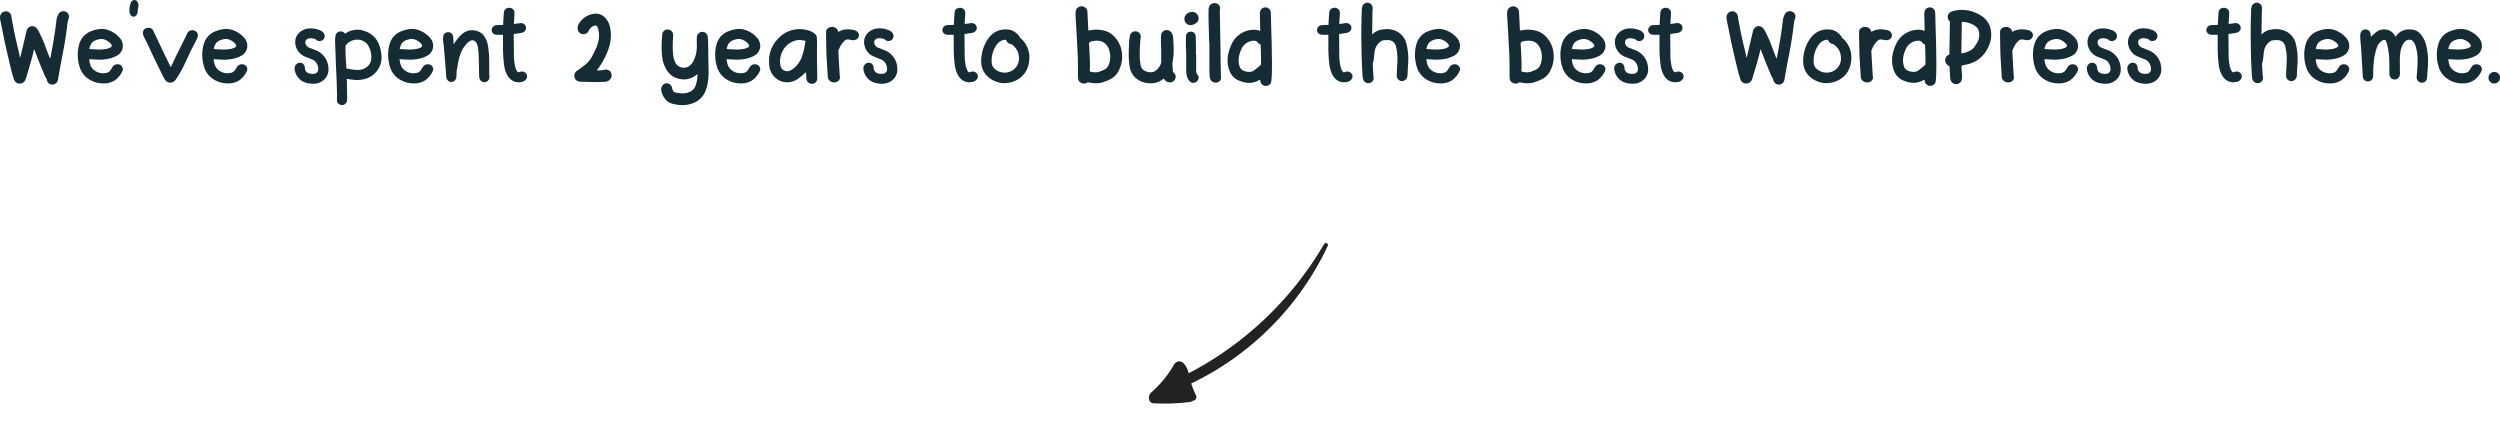 <svg xmlns="http://www.w3.org/2000/svg" width="477.876" height="80.624" viewBox="0 0 477.876 80.624"><g transform="translate(-478.75 -2589.203)"><path d="M10,.21A1.1,1.1,0,0,0,10.647,0a1.035,1.035,0,0,0,.4-.567,3.572,3.572,0,0,0,.084-.441l.546-3.066q.819-4.011,1.155-6.846,0-.084.063-.6a3.489,3.489,0,0,1,.252-.955,1.149,1.149,0,0,0,.042-.252,1,1,0,0,0-.777-1.05.9.9,0,0,0-.315-.042,1,1,0,0,0-.819.4,1.942,1.942,0,0,0-.294.567,3.728,3.728,0,0,0-.22.945q-.052.5-.073.609-.252,2.121-.819,5.145L9.618-4.83H9.555l-.063-.105-.231-.588-.4-1.029a23.172,23.172,0,0,0-1.491-3.465,3.273,3.273,0,0,0-.378-.567,1.055,1.055,0,0,0-.819-.378,1.064,1.064,0,0,0-.63.21,1.147,1.147,0,0,0-.42.567,1.4,1.4,0,0,0-.105.378L3.948-5.271l-.084.315-.084-.21q-.126-.651-.357-1.6-.672-2.709-1.134-5.376a3.572,3.572,0,0,1-.084-.441L2.142-13a1.045,1.045,0,0,0-.367-.567.987.987,0,0,0-.64-.231,1.1,1.1,0,0,0-.578.157,1.1,1.1,0,0,0-.41.431A1.231,1.231,0,0,0,0-12.663a3.022,3.022,0,0,0,.084.693q.084.357.1.483Q.5-9.912.987-7.56q.4,1.806,1.05,4.515Q2.289-2.016,2.6-.966a1.62,1.62,0,0,0,.231.5A1.119,1.119,0,0,0,3.78.021a1.149,1.149,0,0,0,.536-.137A1.147,1.147,0,0,0,4.746-.5a2.541,2.541,0,0,0,.21-.462l.189-.63.294-.987q.735-2.436,1.029-3.78l.063-.189.105.252q.8,2.142,1.974,4.914l.21.357a1.012,1.012,0,0,1,.147.357,1.029,1.029,0,0,0,.357.63A1,1,0,0,0,10,.21Zm9.765-.231A3.771,3.771,0,0,0,22-.641a4.473,4.473,0,0,0,1.418-1.754l.042-.126a.883.883,0,0,0,.021-.21.881.881,0,0,0-.294-.672,1.067,1.067,0,0,0-.756-.273,1.082,1.082,0,0,0-.9.483l-.42.651a1.211,1.211,0,0,1-.84.525,3.008,3.008,0,0,1-.588.063A2.755,2.755,0,0,1,17.934-2.6a2.159,2.159,0,0,1-.63-.872,4.422,4.422,0,0,1-.252-1.165q.294,0,.882.042.714.042,1.05.042a7.952,7.952,0,0,0,1.239-.084A6.048,6.048,0,0,0,22.3-5.292a2.131,2.131,0,0,0,1.176-1.953,2.327,2.327,0,0,0-.714-1.617,5.129,5.129,0,0,0-1.932-1.3,4.161,4.161,0,0,0-1.407-.273,4.456,4.456,0,0,0-.5.042,6.3,6.3,0,0,0-1.407.357,3.71,3.71,0,0,0-2.352,2.457A7.107,7.107,0,0,0,14.868-5.5a7.785,7.785,0,0,0,.4,2.478,4.158,4.158,0,0,0,1.7,2.184A4.952,4.952,0,0,0,19.761-.021Zm-.819-6.468q-1.05-.042-1.6-.084l-.273-.021a3.276,3.276,0,0,1,.336-.966.489.489,0,0,1,.084-.126.329.329,0,0,0,.063-.084,2.021,2.021,0,0,1,.819-.525,2.921,2.921,0,0,1,1.05-.21,1.4,1.4,0,0,1,.441.063,2.9,2.9,0,0,1,1.344.882.527.527,0,0,1,.126.21.465.465,0,0,1,.021.147.354.354,0,0,1-.21.294,3.1,3.1,0,0,1-1.26.357A7.3,7.3,0,0,1,18.942-6.489Zm6.573-6.279a.687.687,0,0,0,.546-.284,1.236,1.236,0,0,0,.252-.745q.042-.42.126-.861a1.251,1.251,0,0,0,.021-.273,1.2,1.2,0,0,0-.221-.724.663.663,0,0,0-.556-.3.673.673,0,0,0-.441.179.947.947,0,0,0-.294.493,5.66,5.66,0,0,0-.21.966v.4a1.46,1.46,0,0,0,.22.819A.65.65,0,0,0,25.515-12.768ZM33.432-.546A2.5,2.5,0,0,0,33.7-.9,22.235,22.235,0,0,0,35.6-4.389l.882-1.89.441-.84.63-1.218a2.121,2.121,0,0,0,.273-.882.886.886,0,0,0-.315-.682,1.119,1.119,0,0,0-.777-.284,1,1,0,0,0-.567.168,1.027,1.027,0,0,0-.378.462q-.378.8-.588,1.2Q34.713-7.35,33.7-5.334l-.945,2a.406.406,0,0,0-.052.074.488.488,0,0,1-.074.095l-.084-.147q-1.134-2.31-1.68-3.465L29.3-10.08a.948.948,0,0,0-.924-.567,1.177,1.177,0,0,0-.63.168.872.872,0,0,0-.378.483,1.189,1.189,0,0,0-.063.378,1.13,1.13,0,0,0,.063.357l.315.693q.609,1.176.735,1.47.546,1.218,1.228,2.615t.892,1.837l.735,1.47a2.367,2.367,0,0,0,.315.525,1.175,1.175,0,0,0,.966.483A1.209,1.209,0,0,0,33.432-.546Zm10.122.525a3.771,3.771,0,0,0,2.236-.62,4.473,4.473,0,0,0,1.417-1.754l.042-.126a.883.883,0,0,0,.021-.21.881.881,0,0,0-.294-.672,1.067,1.067,0,0,0-.756-.273,1.082,1.082,0,0,0-.9.483l-.42.651a1.211,1.211,0,0,1-.84.525,3.008,3.008,0,0,1-.588.063A2.755,2.755,0,0,1,41.727-2.6a2.159,2.159,0,0,1-.63-.872,4.422,4.422,0,0,1-.252-1.165q.294,0,.882.042.714.042,1.05.042a7.952,7.952,0,0,0,1.239-.084A6.048,6.048,0,0,0,46.1-5.292a2.131,2.131,0,0,0,1.176-1.953,2.327,2.327,0,0,0-.714-1.617,5.129,5.129,0,0,0-1.932-1.3,4.16,4.16,0,0,0-1.407-.273,4.456,4.456,0,0,0-.5.042,6.3,6.3,0,0,0-1.407.357,3.71,3.71,0,0,0-2.352,2.457A7.107,7.107,0,0,0,38.661-5.5a7.785,7.785,0,0,0,.4,2.478,4.158,4.158,0,0,0,1.7,2.184A4.952,4.952,0,0,0,43.554-.021Zm-.819-6.468q-1.05-.042-1.6-.084l-.273-.021A3.276,3.276,0,0,1,41.2-7.56a.489.489,0,0,1,.084-.126.329.329,0,0,0,.063-.084,2.021,2.021,0,0,1,.819-.525,2.921,2.921,0,0,1,1.05-.21,1.4,1.4,0,0,1,.441.063A2.9,2.9,0,0,1,45-7.56a.527.527,0,0,1,.126.21.465.465,0,0,1,.021.147.354.354,0,0,1-.21.294,3.1,3.1,0,0,1-1.26.357A7.3,7.3,0,0,1,42.735-6.489ZM59.829.042a2.923,2.923,0,0,0,1.764-.5,2.613,2.613,0,0,0,1.2-2.205,2.5,2.5,0,0,0-.021-.378,3.8,3.8,0,0,0-2.373-3.3q-1.113-.441-1.281-.5a1.136,1.136,0,0,1-.714-.777,1.18,1.18,0,0,1-.042-.273.65.65,0,0,1,.284-.546,1.222,1.222,0,0,1,.745-.21,2.672,2.672,0,0,1,.714.105.529.529,0,0,1,.315.168.988.988,0,0,0,.651.273.791.791,0,0,0,.315-.063.852.852,0,0,0,.651-.735.637.637,0,0,0,.021-.189,1.026,1.026,0,0,0-.189-.546,1.473,1.473,0,0,0-.777-.567,4.769,4.769,0,0,0-1.7-.336,3.986,3.986,0,0,0-.693.063,2.935,2.935,0,0,0-1.638.913,2.392,2.392,0,0,0-.63,1.648,2.686,2.686,0,0,0,.084.693,3.036,3.036,0,0,0,1.827,2.1l1.323.525a1.616,1.616,0,0,1,.872.756,2.19,2.19,0,0,1,.3,1.071.951.951,0,0,1-.2.609.778.778,0,0,1-.535.294,2.311,2.311,0,0,1-.357.021,2.6,2.6,0,0,1-.672-.084A1.108,1.108,0,0,1,58.5-2.32a.987.987,0,0,1-.22-.62,1.063,1.063,0,0,0-.263-.735.872.872,0,0,0-.682-.294.937.937,0,0,0-.472.126,1.125,1.125,0,0,0-.368.336,1.115,1.115,0,0,0-.189.651,3.022,3.022,0,0,0,.861,1.911A2.538,2.538,0,0,0,58.3-.21,4.346,4.346,0,0,0,59.829.042Zm5.544,4.074a.953.953,0,0,0,.588-.189.9.9,0,0,0,.336-.5,3.487,3.487,0,0,0,.063-.777L66.3-.567V-.882l1.2.168a5,5,0,0,0,.756.042A5.581,5.581,0,0,0,69.888-.9a4.217,4.217,0,0,0,2.205-1.554,4.2,4.2,0,0,0,.84-2.562,7.179,7.179,0,0,0-.441-2.31,4.228,4.228,0,0,0-2.478-2.583,4.354,4.354,0,0,0-1.722-.378,3.941,3.941,0,0,0-2.268.735q0,.021-.01.021H65.94l-.063-.084a.915.915,0,0,0-.714-.336,1.05,1.05,0,0,0-.725.252,1.016,1.016,0,0,0-.326.693,6.831,6.831,0,0,0-.063.924l.126,3.57.063,1.533q.021.525.063,1.292T64.365.084L64.386.8q.042,1.05.042,1.554l-.021.882a.818.818,0,0,0,.284.62A.969.969,0,0,0,65.373,4.116Zm3.045-6.7a7.828,7.828,0,0,1-1.575-.189l-.42-.063a.308.308,0,0,1-.116-.021q-.052-.021-.095-.042l-.084-1.323q-.042-.63-.084-1.89V-7.182a2.213,2.213,0,0,1,.924-.861,2.733,2.733,0,0,1,1.3-.336,2.311,2.311,0,0,1,.357.021,2.344,2.344,0,0,1,1.848,1.281,4.14,4.14,0,0,1,.5,1.974,4.427,4.427,0,0,1-.021.5,1.99,1.99,0,0,1-.546,1.176A2.681,2.681,0,0,1,68.418-2.583ZM79.086-.021a3.771,3.771,0,0,0,2.237-.62A4.473,4.473,0,0,0,82.74-2.394l.042-.126a.884.884,0,0,0,.021-.21.881.881,0,0,0-.294-.672,1.067,1.067,0,0,0-.756-.273,1.082,1.082,0,0,0-.9.483l-.42.651a1.211,1.211,0,0,1-.84.525A3.008,3.008,0,0,1,79-1.953,2.755,2.755,0,0,1,77.259-2.6a2.159,2.159,0,0,1-.63-.872,4.422,4.422,0,0,1-.252-1.165q.294,0,.882.042.714.042,1.05.042a7.952,7.952,0,0,0,1.239-.084,6.048,6.048,0,0,0,2.079-.651A2.131,2.131,0,0,0,82.8-7.245a2.327,2.327,0,0,0-.714-1.617,5.129,5.129,0,0,0-1.932-1.3,4.161,4.161,0,0,0-1.407-.273,4.456,4.456,0,0,0-.5.042,6.3,6.3,0,0,0-1.407.357,3.71,3.71,0,0,0-2.352,2.457A7.107,7.107,0,0,0,74.193-5.5a7.785,7.785,0,0,0,.4,2.478,4.158,4.158,0,0,0,1.7,2.184A4.952,4.952,0,0,0,79.086-.021Zm-.819-6.468q-1.05-.042-1.6-.084L76.4-6.594a3.276,3.276,0,0,1,.336-.966.489.489,0,0,1,.084-.126.329.329,0,0,0,.063-.084A2.021,2.021,0,0,1,77.7-8.3a2.921,2.921,0,0,1,1.05-.21,1.4,1.4,0,0,1,.441.063,2.9,2.9,0,0,1,1.344.882.527.527,0,0,1,.126.21.465.465,0,0,1,.021.147.354.354,0,0,1-.21.294,3.1,3.1,0,0,1-1.26.357A7.3,7.3,0,0,1,78.267-6.489ZM92.589-.252a.9.9,0,0,0,.693-.294,1.011,1.011,0,0,0,.273-.714,4.177,4.177,0,0,0-.021-.483L93.513-2.2V-4.368a21.14,21.14,0,0,0-.21-2.709,4.53,4.53,0,0,0-.651-1.806A2.482,2.482,0,0,0,91.287-10a3.262,3.262,0,0,0-1.071-.189,2.826,2.826,0,0,0-1.659.567,4.9,4.9,0,0,0-.84.777,12.711,12.711,0,0,0-.8,1.05q-.063.105-.168.252l-.042-.168-.063-.861a3.393,3.393,0,0,0-.021-.441,1.07,1.07,0,0,0-.336-.578.865.865,0,0,0-.588-.22,1,1,0,0,0-.651.22.858.858,0,0,0-.315.6,3.3,3.3,0,0,0-.021.84l.063.651A8.983,8.983,0,0,1,84.9-6.279q.21,2.352.294,3.528l.1,1.491a1.127,1.127,0,0,0,.315.683.873.873,0,0,0,.651.283.93.93,0,0,0,.682-.283,1.032,1.032,0,0,0,.3-.7,3.175,3.175,0,0,0,.021-.42q0-.147.01-.368t.053-.515q.252-1.47.42-2.184A6.085,6.085,0,0,1,89.166-7.56a2.754,2.754,0,0,1,.651-.546.932.932,0,0,1,.462-.147.845.845,0,0,1,.43.116.906.906,0,0,1,.326.325,1.874,1.874,0,0,1,.252.609A11.3,11.3,0,0,1,91.476-5.8q.063,1.2.063,2.373.021.273.021.8,0,.42.042,1.3a1.253,1.253,0,0,0,.063.4.956.956,0,0,0,.357.494A.958.958,0,0,0,92.589-.252ZM99.54-.273A1.283,1.283,0,0,0,100.548-.8a.785.785,0,0,0,.21-.546.741.741,0,0,0-.063-.294.886.886,0,0,0-.368-.483,1.05,1.05,0,0,0-.577-.168,1.781,1.781,0,0,0-.441.084.5.5,0,0,1-.21.063q-.084,0-.21-.147a.654.654,0,0,1-.168-.231,6.588,6.588,0,0,1-.231-.63,9.693,9.693,0,0,1-.252-1.974L98.2-9.282l.021-.189.273-.021,1.071-.168a1.186,1.186,0,0,0,.651-.273.875.875,0,0,0,.336-.672.88.88,0,0,0-.21-.6,1.044,1.044,0,0,0-.567-.325.637.637,0,0,0-.189-.021,1.807,1.807,0,0,0-.336.042l-.473.063q-.3.042-.535.063v-.21l.084-1.365.021-.546a.9.9,0,0,0-.294-.693.985.985,0,0,0-.693-.273.9.9,0,0,0-.315.042.887.887,0,0,0-.714.8q-.063.42-.1,1.344,0,.084-.063,1.092h-.5a2.766,2.766,0,0,1-.378.021,2.766,2.766,0,0,0-.378.021.953.953,0,0,0-.662.294.907.907,0,0,0-.262.651.823.823,0,0,0,.242.588.978.978,0,0,0,.619.294,3.109,3.109,0,0,0,.441.021h.861v2.016a27.688,27.688,0,0,0,.189,3.633,5.952,5.952,0,0,0,.483,1.785,3.13,3.13,0,0,0,.693.987,2.312,2.312,0,0,0,1.6.651A3.423,3.423,0,0,0,99.54-.273Zm14.343,0q.567,0,1.7-.042a1.424,1.424,0,0,0,.945-.378,1.185,1.185,0,0,0,.4-.84,1.844,1.844,0,0,0-.042-.273,1.061,1.061,0,0,0-.8-.819,1.844,1.844,0,0,0-.273-.042,1.189,1.189,0,0,0-.378.063,3.529,3.529,0,0,1-.766.094q-.431.01-.6.01l.294-.4q.084-.126.273-.378a3.989,3.989,0,0,0,.294-.441,15.324,15.324,0,0,0,1.407-2.961,8.3,8.3,0,0,0,.441-2.541,6.837,6.837,0,0,0-.126-1.3,3.841,3.841,0,0,0-.756-1.785,2.454,2.454,0,0,0-2-1.05,2.7,2.7,0,0,0-.567.063,3.907,3.907,0,0,0-2.709,1.932,1.559,1.559,0,0,0-.189.609,1,1,0,0,0-.021.231,1.038,1.038,0,0,0,.326.777,1.117,1.117,0,0,0,.808.315,1.039,1.039,0,0,0,.6-.179,1.169,1.169,0,0,0,.41-.514,1.746,1.746,0,0,1,1.05-.924.691.691,0,0,1,.21-.042.39.39,0,0,1,.357.252,2.143,2.143,0,0,1,.189.462,4.667,4.667,0,0,1,.147,1.176,5.361,5.361,0,0,1-.168,1.3,6.084,6.084,0,0,1-.336,1.008q-.21.483-.43.913t-.284.578A5.413,5.413,0,0,1,111.8-3.528q-.063.042-.777.588l-.5.357a4.1,4.1,0,0,0-.357.252,1.055,1.055,0,0,0-.378.819,1.112,1.112,0,0,0,.252.766,1.178,1.178,0,0,0,.672.368,1.274,1.274,0,0,0,.378.042l.966.021Q113.274-.273,113.883-.273ZM129.57,4.074a5.384,5.384,0,0,0,.84.063,5.866,5.866,0,0,0,1.6-.231,4.1,4.1,0,0,0,2.877-2.562,7.89,7.89,0,0,0,.5-2.247q.063-.735.063-1.449,0-.651-.042-1.953l-.042-3.381q0-.168-.021-.567t-.063-.693a1.08,1.08,0,0,0-.346-.672.965.965,0,0,0-.661-.252,1.033,1.033,0,0,0-.745.294,1.077,1.077,0,0,0-.326.756q-.021.21-.021.693l.021.819a7.129,7.129,0,0,1-.1,1.323,6.5,6.5,0,0,1-.462,1.512,3.1,3.1,0,0,1-.84,1.092,1.628,1.628,0,0,1-1.092.357,1.878,1.878,0,0,1-.934-.241,1.712,1.712,0,0,1-.682-.725,4.771,4.771,0,0,1-.441-1.659q-.063-.672-.063-1.344,0-.777.063-1.554,0-.126.01-.378a2.937,2.937,0,0,0-.01-.441.943.943,0,0,0-.336-.693,1.087,1.087,0,0,0-.735-.273.946.946,0,0,0-.588.21,1.077,1.077,0,0,0-.378.546,1.807,1.807,0,0,0-.042.336q-.1,1.26-.105,2.247a18.122,18.122,0,0,0,.105,1.869,5.8,5.8,0,0,0,.609,2.079,3.756,3.756,0,0,0,1.7,1.827,4.352,4.352,0,0,0,1.848.441,3.842,3.842,0,0,0,2.352-.84l.231-.168a5.94,5.94,0,0,1-.4,2.31,2.035,2.035,0,0,1-1.2,1.134,3.311,3.311,0,0,1-1.26.231,5.8,5.8,0,0,1-1.323-.168.574.574,0,0,1-.389-.231,1.94,1.94,0,0,1-.242-.483.637.637,0,0,1-.021-.189,1.223,1.223,0,0,0-.389-.62.961.961,0,0,0-.64-.241,1,1,0,0,0-.567.168,1.014,1.014,0,0,0-.378.483,1.16,1.16,0,0,0-.126.525,1.253,1.253,0,0,0,.063.4,3.249,3.249,0,0,0,.567,1.239,2.513,2.513,0,0,0,1.449,1.071A10.36,10.36,0,0,0,129.57,4.074ZM141.6-.021a3.771,3.771,0,0,0,2.236-.62,4.473,4.473,0,0,0,1.417-1.754l.042-.126a.884.884,0,0,0,.021-.21.881.881,0,0,0-.294-.672,1.067,1.067,0,0,0-.756-.273,1.082,1.082,0,0,0-.9.483l-.42.651a1.211,1.211,0,0,1-.84.525,3.008,3.008,0,0,1-.588.063,2.755,2.755,0,0,1-1.743-.651,2.159,2.159,0,0,1-.63-.872,4.423,4.423,0,0,1-.252-1.165q.294,0,.882.042.714.042,1.05.042a7.952,7.952,0,0,0,1.239-.084,6.048,6.048,0,0,0,2.079-.651,2.131,2.131,0,0,0,1.176-1.953,2.327,2.327,0,0,0-.714-1.617,5.129,5.129,0,0,0-1.932-1.3,4.16,4.16,0,0,0-1.407-.273,4.456,4.456,0,0,0-.5.042,6.3,6.3,0,0,0-1.407.357A3.71,3.71,0,0,0,137-7.581,7.107,7.107,0,0,0,136.71-5.5a7.784,7.784,0,0,0,.4,2.478,4.158,4.158,0,0,0,1.7,2.184A4.952,4.952,0,0,0,141.6-.021Zm-.819-6.468q-1.05-.042-1.6-.084l-.273-.021a3.276,3.276,0,0,1,.336-.966.489.489,0,0,1,.084-.126.329.329,0,0,0,.063-.084,2.021,2.021,0,0,1,.819-.525,2.921,2.921,0,0,1,1.05-.21,1.4,1.4,0,0,1,.441.063,2.9,2.9,0,0,1,1.344.882.527.527,0,0,1,.126.21.466.466,0,0,1,.021.147.354.354,0,0,1-.21.294,3.1,3.1,0,0,1-1.26.357A7.3,7.3,0,0,1,140.784-6.489ZM155.211.063a.947.947,0,0,0,.63-.231,1.071,1.071,0,0,0,.357-.588,3.4,3.4,0,0,0,.021-.441L156.2-2.688q-.042-1.974-.042-3l.021-2.289a2.67,2.67,0,0,0-.021-.3.947.947,0,0,1,0-.283,1.134,1.134,0,0,0-.42-.945,3.1,3.1,0,0,0-.924-.546,5.575,5.575,0,0,0-1.449-.315,5.043,5.043,0,0,0-.525-.021,5.459,5.459,0,0,0-3.906,1.617A6.076,6.076,0,0,0,147-4.242a7.15,7.15,0,0,0,.063.924,3.448,3.448,0,0,0,1.155,2.226,3.323,3.323,0,0,0,2.247.861,3.45,3.45,0,0,0,1.806-.5,7.687,7.687,0,0,0,1.281-.987,2.7,2.7,0,0,1,.262-.231,2.7,2.7,0,0,0,.262-.231l.042.966q0,.084.01.21a1.879,1.879,0,0,0,.053.294,1,1,0,0,0,.367.557A1.047,1.047,0,0,0,155.211.063Zm-4.746-2.415a1.32,1.32,0,0,1-.777-.252,1.136,1.136,0,0,1-.462-.672,3.735,3.735,0,0,1-.126-.945,4.512,4.512,0,0,1,.042-.525,4.313,4.313,0,0,1,.8-2.016,3.811,3.811,0,0,1,2.6-1.533,1.585,1.585,0,0,1,.294-.021,4.71,4.71,0,0,1,1.134.189L153.8-7.119a12.071,12.071,0,0,1-.546,2.079,4.91,4.91,0,0,1-1.617,2.2,3.723,3.723,0,0,1-.577.357A1.367,1.367,0,0,1,150.465-2.352ZM159.432-.21a1.15,1.15,0,0,0,.882-.336.848.848,0,0,0,.231-.777,3.422,3.422,0,0,1-.042-.441q-.168-2.73-.231-4.074l-.021-.315a.839.839,0,0,1,.168-.5.086.086,0,0,1,.021-.063,4.1,4.1,0,0,1,1.029-1.47.823.823,0,0,1,.609-.231,3.913,3.913,0,0,1,.63.1,2.527,2.527,0,0,0,.378.042,1.173,1.173,0,0,0,.756-.252.917.917,0,0,0,.357-.693,1.149,1.149,0,0,0-.042-.252,1.231,1.231,0,0,0-1.008-.756,4.754,4.754,0,0,0-1.071-.126,3.562,3.562,0,0,0-1.722.42l-.126.063-.084-.273a1.071,1.071,0,0,0-.42-.483,1.179,1.179,0,0,0-.651-.189,1.361,1.361,0,0,0-.714.189.919.919,0,0,0-.42.5,2.527,2.527,0,0,0-.042.378l.042,3,.042,1.428.189,3.108.063,1.029a1.083,1.083,0,0,0,.252.546A1.179,1.179,0,0,0,159.432-.21Zm9.135.252a2.923,2.923,0,0,0,1.764-.5,2.613,2.613,0,0,0,1.2-2.205,2.5,2.5,0,0,0-.021-.378,3.8,3.8,0,0,0-2.373-3.3q-1.113-.441-1.281-.5a1.136,1.136,0,0,1-.714-.777A1.18,1.18,0,0,1,167.1-7.9a.65.65,0,0,1,.284-.546,1.222,1.222,0,0,1,.745-.21,2.671,2.671,0,0,1,.714.105.529.529,0,0,1,.315.168.988.988,0,0,0,.651.273.791.791,0,0,0,.315-.063.852.852,0,0,0,.651-.735.637.637,0,0,0,.021-.189,1.026,1.026,0,0,0-.189-.546,1.473,1.473,0,0,0-.777-.567,4.769,4.769,0,0,0-1.7-.336,3.986,3.986,0,0,0-.693.063,2.935,2.935,0,0,0-1.638.913,2.392,2.392,0,0,0-.63,1.648,2.686,2.686,0,0,0,.084.693,3.036,3.036,0,0,0,1.827,2.1L168.4-4.6a1.616,1.616,0,0,1,.872.756,2.19,2.19,0,0,1,.3,1.071.951.951,0,0,1-.2.609.778.778,0,0,1-.536.294,2.311,2.311,0,0,1-.357.021,2.6,2.6,0,0,1-.672-.084,1.108,1.108,0,0,1-.577-.388.987.987,0,0,1-.221-.62,1.063,1.063,0,0,0-.262-.735.872.872,0,0,0-.682-.294.937.937,0,0,0-.473.126,1.125,1.125,0,0,0-.368.336,1.115,1.115,0,0,0-.189.651A3.022,3.022,0,0,0,165.9-.945a2.538,2.538,0,0,0,1.134.735A4.346,4.346,0,0,0,168.567.042ZM185.7-.273A1.283,1.283,0,0,0,186.711-.8a.785.785,0,0,0,.21-.546.741.741,0,0,0-.063-.294.886.886,0,0,0-.368-.483,1.05,1.05,0,0,0-.577-.168,1.781,1.781,0,0,0-.441.084.5.5,0,0,1-.21.063q-.084,0-.21-.147a.654.654,0,0,1-.168-.231,6.586,6.586,0,0,1-.231-.63,9.693,9.693,0,0,1-.252-1.974l-.042-4.158.021-.189.273-.021,1.071-.168a1.186,1.186,0,0,0,.651-.273.875.875,0,0,0,.336-.672.88.88,0,0,0-.21-.6,1.044,1.044,0,0,0-.567-.325.637.637,0,0,0-.189-.021,1.807,1.807,0,0,0-.336.042l-.473.063q-.3.042-.535.063v-.21l.084-1.365.021-.546a.9.9,0,0,0-.294-.693.985.985,0,0,0-.693-.273.9.9,0,0,0-.315.042.887.887,0,0,0-.714.8q-.063.42-.105,1.344,0,.084-.063,1.092h-.5a2.766,2.766,0,0,1-.378.021,2.766,2.766,0,0,0-.378.021.953.953,0,0,0-.661.294.907.907,0,0,0-.262.651.823.823,0,0,0,.242.588.978.978,0,0,0,.619.294,3.109,3.109,0,0,0,.441.021h.861v2.016a27.686,27.686,0,0,0,.189,3.633,5.951,5.951,0,0,0,.483,1.785,3.13,3.13,0,0,0,.693.987,2.312,2.312,0,0,0,1.6.651A3.423,3.423,0,0,0,185.7-.273Zm6.279.21a5.327,5.327,0,0,0,2.436-.63A4.435,4.435,0,0,0,196.707-4.2a5.387,5.387,0,0,0,.063-.8,4.826,4.826,0,0,0-1.68-3.654.355.355,0,0,1-.147-.147,1.035,1.035,0,0,0-.252-.41q-.189-.2-.252-.262a2.908,2.908,0,0,0-2.142-.861,3.908,3.908,0,0,0-3.171,1.449,7.08,7.08,0,0,0-1.386,2.961,8.307,8.307,0,0,0-.189,1.575,3.641,3.641,0,0,0,.042.651A3.755,3.755,0,0,0,188.832-1.3a5.153,5.153,0,0,0,1.68.987A4.508,4.508,0,0,0,191.982-.063ZM192-2.079a2.79,2.79,0,0,1-1.848-.714,1.613,1.613,0,0,1-.588-1.281,5.143,5.143,0,0,1,1.155-3.591,2.15,2.15,0,0,1,1.344-.693h.147a.234.234,0,0,0,.105.021l.063.147a1.019,1.019,0,0,0,.693.609.767.767,0,0,1,.294.1,3.081,3.081,0,0,1,1.407,2.688,2.587,2.587,0,0,1-.8,1.932A2.719,2.719,0,0,1,192-2.079ZM209.5-.042a4.356,4.356,0,0,0,1.323-.2,10.546,10.546,0,0,0,1.407-.578,3.593,3.593,0,0,0,1.617-1.638,5.773,5.773,0,0,0,.651-2.646,6.171,6.171,0,0,0-.21-1.617,5.18,5.18,0,0,0-1.6-2.541,3.746,3.746,0,0,0-1.386-.777,6.034,6.034,0,0,0-1.7-.252,6.085,6.085,0,0,0-.861.063q-.483.084-.672.1l-.042-.084q-.042-1.113-.168-3.507a1.019,1.019,0,0,0-.346-.735,1.133,1.133,0,0,0-.788-.294,1.112,1.112,0,0,0-.714.252,1,1,0,0,0-.378.63,3.4,3.4,0,0,0-.042.557v.409l.231,3.906q.042,1.05.084,1.575l.042.84q.042.609.084,1.785.021,1.134.021,3.423a2.368,2.368,0,0,0,.042.525,1.011,1.011,0,0,0,.4.63,1.177,1.177,0,0,0,.714.231,1.143,1.143,0,0,0,.546-.147.588.588,0,0,1,.42-.063A7.3,7.3,0,0,0,209.5-.042Zm.609-2.2a2.134,2.134,0,0,1-.714.105,3.775,3.775,0,0,1-1.071-.168v-.273l.021-.882q0-1.323-.168-4.011v-.1a.466.466,0,0,1,.074-.273.5.5,0,0,1,.262-.168,3.81,3.81,0,0,1,.756-.147,2.5,2.5,0,0,1,.378-.021,2.966,2.966,0,0,1,1.05.189,2.376,2.376,0,0,1,.525.336A2.819,2.819,0,0,1,212.1-6.09a4.4,4.4,0,0,1,.126,1.029,3.724,3.724,0,0,1-.42,1.722,1.465,1.465,0,0,1-.735.693A8.518,8.518,0,0,1,210.1-2.247Zm8.967,2.121a4.6,4.6,0,0,0,.9.084,3.648,3.648,0,0,0,2.331-.8.239.239,0,0,1,.126-.084q.168.189.231.252a1.274,1.274,0,0,0,.966.462,1.064,1.064,0,0,0,.557-.158,1.1,1.1,0,0,0,.41-.43,1.035,1.035,0,0,0,.126-.5.8.8,0,0,0-.294-.672.83.83,0,0,1-.252-.609l-.021-.21a3.622,3.622,0,0,0-.021-.462l-.021-.462a1.9,1.9,0,0,1,.021-.336,13.174,13.174,0,0,0,.21-2.541q0-.987-.1-2.2a2.5,2.5,0,0,0-.252-.84,1.3,1.3,0,0,0-.42-.431,1.011,1.011,0,0,0-.546-.157,1.073,1.073,0,0,0-.725.262,1,1,0,0,0-.346.683,7.011,7.011,0,0,0-.042.9q0,.546.042,1.638L221.97-4.2a1.807,1.807,0,0,1-.042.336,2.821,2.821,0,0,1-1.05,1.428,1.453,1.453,0,0,1-.672.273,2.46,2.46,0,0,1-1.176-.168,1.407,1.407,0,0,1-.966-1.071,5.508,5.508,0,0,1-.126-.693,9.418,9.418,0,0,1-.084-1.323q0-.525.042-1.533.021-.525.105-1.47a2.1,2.1,0,0,1,.031-.284,1.18,1.18,0,0,0,.01-.346.918.918,0,0,0-.315-.662,1.034,1.034,0,0,0-.714-.262,1.016,1.016,0,0,0-.661.231,1.066,1.066,0,0,0-.367.63q-.084.42-.126.819l-.042.756q-.021.378-.042.945t-.021,1.3a16.833,16.833,0,0,0,.168,2,3.53,3.53,0,0,0,1.05,2.121A3.851,3.851,0,0,0,219.072-.126Zm8.547-11.025a1.213,1.213,0,0,0,.5-.126l.315-.147a1.137,1.137,0,0,0,.493-.43,1.14,1.14,0,0,0,.178-.62,1.157,1.157,0,0,0-.367-.861,1.184,1.184,0,0,0-.851-.357,1.547,1.547,0,0,0-1.039.389,1.213,1.213,0,0,0-.452.955,1.167,1.167,0,0,0,.346.84A1.164,1.164,0,0,0,227.619-11.151Zm.126,10.962a.951.951,0,0,0,.336.063,1,1,0,0,0,.472-.116,1.024,1.024,0,0,0,.368-.326.921.921,0,0,0,.189-.567.894.894,0,0,0-.231-.588.921.921,0,0,1-.231-.567v-3.3h-.042v-.588q0-.924-.042-2.73a.737.737,0,0,0-.021-.21.879.879,0,0,0-.3-.567.881.881,0,0,0-.6-.231.939.939,0,0,0-.661.241.874.874,0,0,0-.283.62q-.021.294-.021.924v.945q0,.273.042.819l.021.8v2.919a5.517,5.517,0,0,0,.063.819,2.372,2.372,0,0,0,.4,1.155A1.37,1.37,0,0,0,227.745-.189Zm4.641.021a1.017,1.017,0,0,0,.682-.241.9.9,0,0,0,.326-.6v-.168a2.312,2.312,0,0,0-.021-.357q0-.63-.042-1.974-.042-3.738-.084-5.565l-.084-4.641a4.438,4.438,0,0,1,.042-.483l.021-.168a.955.955,0,0,0-.3-.714,1.059,1.059,0,0,0-.767-.294,1.162,1.162,0,0,0-.577.147,1.029,1.029,0,0,0-.41.42,2.69,2.69,0,0,0-.147.483q-.021.336-.021,1.05,0,1.239.084,3.675,0,.588.042,1.764h.042v5.04q0,.42.042,1.26a2.042,2.042,0,0,0,.168.8,1.154,1.154,0,0,0,.441.42A1.181,1.181,0,0,0,232.386-.168Zm9.954.546a.962.962,0,0,0,.672-.9,14.606,14.606,0,0,0,.1-1.68q.021-.483.021-1.47,0-.966-.021-1.449,0-.966-.042-2.94-.063-1.785-.147-5.208a2.312,2.312,0,0,0-.021-.357,1,1,0,0,0-.336-.661,1.007,1.007,0,0,0-.693-.263.985.985,0,0,0-.693.273,1.037,1.037,0,0,0-.336.672,1.739,1.739,0,0,0-.021.315l.063,2.877v.357l-.273-.084a3.172,3.172,0,0,0-1.218-.126,4.707,4.707,0,0,0-4.011,2.814,9.85,9.85,0,0,0-.546,1.554,5.721,5.721,0,0,0-.189,1.47,5.491,5.491,0,0,0,.336,1.89,3.221,3.221,0,0,0,1.89,1.995,5.148,5.148,0,0,0,.9.294,4.061,4.061,0,0,0,.987.126,3.931,3.931,0,0,0,1.953-.546l.168-.063a.846.846,0,0,0,.021.231.955.955,0,0,0,.378.714,1.032,1.032,0,0,0,.651.252A1.351,1.351,0,0,0,242.34.378Zm-3.57-2.6a2.723,2.723,0,0,1-1.323-.357,1.3,1.3,0,0,1-.5-.693,3.568,3.568,0,0,1-.189-1.134,2.825,2.825,0,0,1,.042-.567,5.291,5.291,0,0,1,.462-1.533,2.662,2.662,0,0,1,2.205-1.659l.231-.021a.877.877,0,0,1,.735.357.894.894,0,0,0,.4.315.264.264,0,0,1,.147.273q.042,1.176.042,1.785h.021v1.68a.362.362,0,0,1-.147.315q-.756.63-1.134.924A1.543,1.543,0,0,1,238.77-2.226ZM257.313-.273A1.283,1.283,0,0,0,258.321-.8a.785.785,0,0,0,.21-.546.741.741,0,0,0-.063-.294.886.886,0,0,0-.367-.483,1.05,1.05,0,0,0-.577-.168,1.781,1.781,0,0,0-.441.084.5.5,0,0,1-.21.063q-.084,0-.21-.147a.654.654,0,0,1-.168-.231,6.594,6.594,0,0,1-.231-.63,9.7,9.7,0,0,1-.252-1.974l-.042-4.158.021-.189.273-.021,1.071-.168a1.186,1.186,0,0,0,.651-.273.875.875,0,0,0,.336-.672.88.88,0,0,0-.21-.6,1.044,1.044,0,0,0-.567-.325.637.637,0,0,0-.189-.021,1.806,1.806,0,0,0-.336.042l-.473.063q-.3.042-.536.063v-.21l.084-1.365.021-.546a.9.9,0,0,0-.294-.693.985.985,0,0,0-.693-.273.9.9,0,0,0-.315.042.887.887,0,0,0-.714.8q-.063.42-.105,1.344,0,.084-.063,1.092h-.5a2.766,2.766,0,0,1-.378.021,2.766,2.766,0,0,0-.378.021.953.953,0,0,0-.661.294.907.907,0,0,0-.262.651.823.823,0,0,0,.242.588.978.978,0,0,0,.619.294,3.109,3.109,0,0,0,.441.021h.861v2.016a27.686,27.686,0,0,0,.189,3.633,5.951,5.951,0,0,0,.483,1.785,3.13,3.13,0,0,0,.693.987,2.312,2.312,0,0,0,1.6.651A3.422,3.422,0,0,0,257.313-.273Zm4.242.21a.987.987,0,0,0,.788-.357.976.976,0,0,0,.22-.84l-.042-.189-.126-2.31a.4.4,0,0,1,.021-.126.815.815,0,0,1,.042-.105q.021-.1.063-.242a1.793,1.793,0,0,0,.063-.325l.063-.546q.021-.168.053-.493t.073-.557A2.687,2.687,0,0,1,263.886-8a.9.9,0,0,1,.441-.231,6.085,6.085,0,0,1,.861-.063,1.544,1.544,0,0,1,1.638,1.155l.063.294a9.489,9.489,0,0,1,.231,2.163q0,.378-.042,1.092-.084,1.386-.084,2.121a.972.972,0,0,0,.294.714A.972.972,0,0,0,268-.462a.987.987,0,0,0,.641-.231,1.056,1.056,0,0,0,.367-.609,1.723,1.723,0,0,0,.042-.441l.042-.714q.042-.924.084-1.386.021-.273.021-.819a11.908,11.908,0,0,0-.336-2.856,3.587,3.587,0,0,0-2.835-2.772,2.946,2.946,0,0,0-.861-.105,6.085,6.085,0,0,0-.861.063,3.272,3.272,0,0,0-1.764.735l-.252.21a.591.591,0,0,0-.01-.115.224.224,0,0,1,.01-.116l.063-4.158a2.229,2.229,0,0,1,.021-.315,2.229,2.229,0,0,0,.021-.315,1.1,1.1,0,0,0-.3-.735.938.938,0,0,0-.7-.294,1.04,1.04,0,0,0-.63.2.918.918,0,0,0-.357.535,2.269,2.269,0,0,0-.105.63q-.084,2.856-.084,4.284,0,1.806.084,5.376l.147,3a4.864,4.864,0,0,0,.126.651.971.971,0,0,0,.378.5A1.046,1.046,0,0,0,261.555-.063Zm13.8.042a3.771,3.771,0,0,0,2.237-.62,4.473,4.473,0,0,0,1.418-1.754l.042-.126a.883.883,0,0,0,.021-.21.881.881,0,0,0-.294-.672,1.067,1.067,0,0,0-.756-.273,1.082,1.082,0,0,0-.9.483l-.42.651a1.211,1.211,0,0,1-.84.525,3.008,3.008,0,0,1-.588.063,2.755,2.755,0,0,1-1.743-.651,2.16,2.16,0,0,1-.63-.872,4.422,4.422,0,0,1-.252-1.165q.294,0,.882.042.714.042,1.05.042a7.952,7.952,0,0,0,1.239-.084,6.048,6.048,0,0,0,2.079-.651,2.131,2.131,0,0,0,1.176-1.953,2.327,2.327,0,0,0-.714-1.617,5.129,5.129,0,0,0-1.932-1.3,4.161,4.161,0,0,0-1.407-.273,4.456,4.456,0,0,0-.5.042,6.3,6.3,0,0,0-1.407.357,3.71,3.71,0,0,0-2.352,2.457,7.107,7.107,0,0,0-.294,2.079,7.785,7.785,0,0,0,.4,2.478,4.158,4.158,0,0,0,1.7,2.184A4.952,4.952,0,0,0,275.352-.021Zm-.819-6.468q-1.05-.042-1.6-.084l-.273-.021A3.277,3.277,0,0,1,273-7.56a.488.488,0,0,1,.084-.126.33.33,0,0,0,.063-.084,2.022,2.022,0,0,1,.819-.525,2.92,2.92,0,0,1,1.05-.21,1.4,1.4,0,0,1,.441.063,2.9,2.9,0,0,1,1.344.882.527.527,0,0,1,.126.21.465.465,0,0,1,.021.147.354.354,0,0,1-.21.294,3.1,3.1,0,0,1-1.26.357A7.3,7.3,0,0,1,274.533-6.489ZM292-.042a4.356,4.356,0,0,0,1.323-.2,10.546,10.546,0,0,0,1.407-.578,3.593,3.593,0,0,0,1.617-1.638A5.773,5.773,0,0,0,297-5.1a6.171,6.171,0,0,0-.21-1.617,5.18,5.18,0,0,0-1.6-2.541,3.746,3.746,0,0,0-1.386-.777,6.034,6.034,0,0,0-1.7-.252,6.085,6.085,0,0,0-.861.063q-.483.084-.672.1l-.042-.084q-.042-1.113-.168-3.507a1.019,1.019,0,0,0-.346-.735,1.133,1.133,0,0,0-.788-.294,1.112,1.112,0,0,0-.714.252,1,1,0,0,0-.378.63,3.4,3.4,0,0,0-.042.557v.409l.231,3.906q.042,1.05.084,1.575l.042.84q.042.609.084,1.785.021,1.134.021,3.423a2.367,2.367,0,0,0,.042.525,1.011,1.011,0,0,0,.4.63,1.177,1.177,0,0,0,.714.231,1.143,1.143,0,0,0,.546-.147.588.588,0,0,1,.42-.063A7.3,7.3,0,0,0,292-.042Zm.609-2.2a2.134,2.134,0,0,1-.714.105,3.775,3.775,0,0,1-1.071-.168v-.273l.021-.882q0-1.323-.168-4.011v-.1a.466.466,0,0,1,.074-.273.5.5,0,0,1,.262-.168,3.81,3.81,0,0,1,.756-.147,2.5,2.5,0,0,1,.378-.021A2.966,2.966,0,0,1,293.2-8a2.377,2.377,0,0,1,.525.336,2.819,2.819,0,0,1,.882,1.575,4.4,4.4,0,0,1,.126,1.029,3.724,3.724,0,0,1-.42,1.722,1.465,1.465,0,0,1-.735.693A8.519,8.519,0,0,1,292.614-2.247ZM303.156-.021a3.771,3.771,0,0,0,2.237-.62,4.473,4.473,0,0,0,1.418-1.754l.042-.126a.883.883,0,0,0,.021-.21.881.881,0,0,0-.294-.672,1.067,1.067,0,0,0-.756-.273,1.082,1.082,0,0,0-.9.483l-.42.651a1.211,1.211,0,0,1-.84.525,3.008,3.008,0,0,1-.588.063,2.755,2.755,0,0,1-1.743-.651,2.16,2.16,0,0,1-.63-.872,4.422,4.422,0,0,1-.252-1.165q.294,0,.882.042.714.042,1.05.042a7.952,7.952,0,0,0,1.239-.084,6.048,6.048,0,0,0,2.079-.651,2.131,2.131,0,0,0,1.176-1.953,2.327,2.327,0,0,0-.714-1.617,5.129,5.129,0,0,0-1.932-1.3,4.161,4.161,0,0,0-1.407-.273,4.456,4.456,0,0,0-.5.042,6.3,6.3,0,0,0-1.407.357,3.71,3.71,0,0,0-2.352,2.457,7.107,7.107,0,0,0-.294,2.079,7.785,7.785,0,0,0,.4,2.478,4.158,4.158,0,0,0,1.7,2.184A4.952,4.952,0,0,0,303.156-.021Zm-.819-6.468q-1.05-.042-1.6-.084l-.273-.021a3.277,3.277,0,0,1,.336-.966.488.488,0,0,1,.084-.126.33.33,0,0,0,.063-.084,2.022,2.022,0,0,1,.819-.525,2.92,2.92,0,0,1,1.05-.21,1.4,1.4,0,0,1,.441.063,2.9,2.9,0,0,1,1.344.882.527.527,0,0,1,.126.21.465.465,0,0,1,.021.147.354.354,0,0,1-.21.294,3.1,3.1,0,0,1-1.26.357A7.3,7.3,0,0,1,302.337-6.489ZM312.081.042a2.923,2.923,0,0,0,1.764-.5,2.613,2.613,0,0,0,1.2-2.205,2.5,2.5,0,0,0-.021-.378,3.8,3.8,0,0,0-2.373-3.3q-1.113-.441-1.281-.5a1.136,1.136,0,0,1-.714-.777,1.181,1.181,0,0,1-.042-.273.65.65,0,0,1,.284-.546,1.222,1.222,0,0,1,.745-.21,2.672,2.672,0,0,1,.714.105.529.529,0,0,1,.315.168.988.988,0,0,0,.651.273.791.791,0,0,0,.315-.063.852.852,0,0,0,.651-.735.637.637,0,0,0,.021-.189,1.026,1.026,0,0,0-.189-.546,1.473,1.473,0,0,0-.777-.567,4.769,4.769,0,0,0-1.7-.336,3.986,3.986,0,0,0-.693.063,2.935,2.935,0,0,0-1.638.913,2.392,2.392,0,0,0-.63,1.648,2.686,2.686,0,0,0,.084.693,3.036,3.036,0,0,0,1.827,2.1l1.323.525a1.616,1.616,0,0,1,.871.756,2.19,2.19,0,0,1,.3,1.071.951.951,0,0,1-.2.609.778.778,0,0,1-.535.294,2.311,2.311,0,0,1-.357.021,2.6,2.6,0,0,1-.672-.084,1.108,1.108,0,0,1-.577-.388.987.987,0,0,1-.22-.62,1.063,1.063,0,0,0-.263-.735.872.872,0,0,0-.682-.294.937.937,0,0,0-.473.126,1.125,1.125,0,0,0-.367.336,1.115,1.115,0,0,0-.189.651,3.022,3.022,0,0,0,.861,1.911,2.538,2.538,0,0,0,1.134.735A4.346,4.346,0,0,0,312.081.042Zm8.526-.315A1.283,1.283,0,0,0,321.615-.8a.785.785,0,0,0,.21-.546.741.741,0,0,0-.063-.294.886.886,0,0,0-.367-.483,1.05,1.05,0,0,0-.578-.168,1.781,1.781,0,0,0-.441.084.5.5,0,0,1-.21.063q-.084,0-.21-.147a.654.654,0,0,1-.168-.231,6.578,6.578,0,0,1-.231-.63,9.691,9.691,0,0,1-.252-1.974l-.042-4.158.021-.189.273-.021,1.071-.168a1.186,1.186,0,0,0,.651-.273.875.875,0,0,0,.336-.672.88.88,0,0,0-.21-.6,1.044,1.044,0,0,0-.567-.325.637.637,0,0,0-.189-.021,1.806,1.806,0,0,0-.336.042l-.473.063q-.3.042-.535.063v-.21l.084-1.365.021-.546a.9.9,0,0,0-.294-.693.985.985,0,0,0-.693-.273.9.9,0,0,0-.315.042.887.887,0,0,0-.714.8q-.063.42-.1,1.344,0,.084-.063,1.092h-.5a2.766,2.766,0,0,1-.378.021,2.766,2.766,0,0,0-.378.021.952.952,0,0,0-.661.294.907.907,0,0,0-.263.651.823.823,0,0,0,.241.588.978.978,0,0,0,.62.294,3.11,3.11,0,0,0,.441.021h.861v2.016a27.687,27.687,0,0,0,.189,3.633,5.952,5.952,0,0,0,.483,1.785,3.13,3.13,0,0,0,.693.987,2.312,2.312,0,0,0,1.6.651A3.423,3.423,0,0,0,320.607-.273Zm19.4.483a1.1,1.1,0,0,0,.651-.21,1.035,1.035,0,0,0,.4-.567,3.566,3.566,0,0,0,.084-.441l.546-3.066q.819-4.011,1.155-6.846,0-.084.063-.6a3.489,3.489,0,0,1,.252-.955,1.15,1.15,0,0,0,.042-.252,1,1,0,0,0-.777-1.05.9.9,0,0,0-.315-.042,1,1,0,0,0-.819.4,1.942,1.942,0,0,0-.294.567,3.728,3.728,0,0,0-.22.945q-.053.5-.074.609-.252,2.121-.819,5.145l-.252,1.323h-.063l-.063-.105-.231-.588-.4-1.029a23.172,23.172,0,0,0-1.491-3.465,3.272,3.272,0,0,0-.378-.567,1.055,1.055,0,0,0-.819-.378,1.064,1.064,0,0,0-.63.21,1.147,1.147,0,0,0-.42.567,1.4,1.4,0,0,0-.1.378l-1.071,4.536-.084.315-.084-.21q-.126-.651-.357-1.6-.672-2.709-1.134-5.376a3.578,3.578,0,0,1-.084-.441l-.063-.42a1.045,1.045,0,0,0-.367-.567.987.987,0,0,0-.641-.231,1.1,1.1,0,0,0-.578.157,1.1,1.1,0,0,0-.409.431,1.231,1.231,0,0,0-.147.546,3.022,3.022,0,0,0,.084.693q.084.357.1.483.315,1.575.8,3.927.4,1.806,1.05,4.515.252,1.029.567,2.079a1.619,1.619,0,0,0,.231.5,1.119,1.119,0,0,0,.945.483,1.148,1.148,0,0,0,.535-.137,1.146,1.146,0,0,0,.431-.389,2.542,2.542,0,0,0,.21-.462l.189-.63.294-.987q.735-2.436,1.029-3.78l.063-.189.1.252q.8,2.142,1.974,4.914l.21.357a1.012,1.012,0,0,1,.147.357,1.029,1.029,0,0,0,.357.63A1,1,0,0,0,340.011.21ZM349.1-.063a5.327,5.327,0,0,0,2.436-.63A4.435,4.435,0,0,0,353.829-4.2a5.389,5.389,0,0,0,.063-.8,4.826,4.826,0,0,0-1.68-3.654.355.355,0,0,1-.147-.147,1.035,1.035,0,0,0-.252-.41q-.189-.2-.252-.262a2.908,2.908,0,0,0-2.142-.861,3.908,3.908,0,0,0-3.171,1.449,7.079,7.079,0,0,0-1.386,2.961,8.306,8.306,0,0,0-.189,1.575,3.639,3.639,0,0,0,.042.651A3.755,3.755,0,0,0,345.954-1.3a5.153,5.153,0,0,0,1.68.987A4.508,4.508,0,0,0,349.1-.063Zm.021-2.016a2.79,2.79,0,0,1-1.848-.714,1.613,1.613,0,0,1-.588-1.281,5.142,5.142,0,0,1,1.155-3.591,2.15,2.15,0,0,1,1.344-.693h.147a.234.234,0,0,0,.1.021l.063.147a1.019,1.019,0,0,0,.693.609.767.767,0,0,1,.294.1A3.081,3.081,0,0,1,351.9-4.788a2.587,2.587,0,0,1-.8,1.932A2.719,2.719,0,0,1,349.125-2.079Zm7.77,1.869a1.15,1.15,0,0,0,.882-.336.848.848,0,0,0,.231-.777,3.421,3.421,0,0,1-.042-.441q-.168-2.73-.231-4.074l-.021-.315a.839.839,0,0,1,.168-.5.086.086,0,0,1,.021-.063,4.1,4.1,0,0,1,1.029-1.47.823.823,0,0,1,.609-.231,3.913,3.913,0,0,1,.63.1,2.527,2.527,0,0,0,.378.042,1.173,1.173,0,0,0,.756-.252.917.917,0,0,0,.357-.693,1.15,1.15,0,0,0-.042-.252,1.231,1.231,0,0,0-1.008-.756,4.754,4.754,0,0,0-1.071-.126,3.562,3.562,0,0,0-1.722.42l-.126.063-.084-.273a1.071,1.071,0,0,0-.42-.483,1.179,1.179,0,0,0-.651-.189,1.361,1.361,0,0,0-.714.189.919.919,0,0,0-.42.5,2.529,2.529,0,0,0-.042.378l.042,3,.042,1.428.189,3.108.063,1.029a1.083,1.083,0,0,0,.252.546A1.179,1.179,0,0,0,356.895-.21Zm12.453.588a.962.962,0,0,0,.672-.9,14.61,14.61,0,0,0,.1-1.68q.021-.483.021-1.47,0-.966-.021-1.449,0-.966-.042-2.94-.063-1.785-.147-5.208a2.31,2.31,0,0,0-.021-.357,1,1,0,0,0-.336-.661,1.007,1.007,0,0,0-.693-.263.985.985,0,0,0-.693.273,1.037,1.037,0,0,0-.336.672,1.739,1.739,0,0,0-.021.315l.063,2.877v.357l-.273-.084a3.172,3.172,0,0,0-1.218-.126A4.707,4.707,0,0,0,362.4-7.455a9.848,9.848,0,0,0-.546,1.554,5.72,5.72,0,0,0-.189,1.47A5.491,5.491,0,0,0,362-2.541a3.221,3.221,0,0,0,1.89,1.995,5.148,5.148,0,0,0,.9.294,4.061,4.061,0,0,0,.987.126,3.932,3.932,0,0,0,1.953-.546l.168-.063a.845.845,0,0,0,.021.231A.955.955,0,0,0,368.3.21a1.032,1.032,0,0,0,.651.252A1.351,1.351,0,0,0,369.348.378Zm-3.57-2.6a2.723,2.723,0,0,1-1.323-.357,1.3,1.3,0,0,1-.5-.693,3.567,3.567,0,0,1-.189-1.134,2.823,2.823,0,0,1,.042-.567,5.291,5.291,0,0,1,.462-1.533,2.662,2.662,0,0,1,2.205-1.659l.231-.021a.877.877,0,0,1,.735.357.894.894,0,0,0,.4.315.264.264,0,0,1,.147.273q.042,1.176.042,1.785h.021v1.68a.362.362,0,0,1-.147.315q-.756.63-1.134.924A1.543,1.543,0,0,1,365.778-2.226ZM373.884.126a1.143,1.143,0,0,0,.714-.242,1.046,1.046,0,0,0,.4-.62,3.8,3.8,0,0,0,.042-.672l-.084-1.386a1.968,1.968,0,0,1-.01-.346q.01-.158.01-.284l1.05-.231a5.574,5.574,0,0,0,3.885-2.982.82.82,0,0,1,.084-.147,5.4,5.4,0,0,0,.651-2.541q0-.21-.042-.63a3.981,3.981,0,0,0-1.848-2.982,6.872,6.872,0,0,0-3.7-1.134,5.518,5.518,0,0,0-.819.063,5.909,5.909,0,0,0-1.113.231,1.167,1.167,0,0,0-.588.41,1.049,1.049,0,0,0-.21.641,1.172,1.172,0,0,0,.294.756.476.476,0,0,1,.126.315l-.105,5.922-.021.21a1.2,1.2,0,0,0-.578.441,1.1,1.1,0,0,0-.2.63,1.142,1.142,0,0,0,.21.662,1.5,1.5,0,0,0,.609.493l.126,2.1a1.749,1.749,0,0,0,.063.462,1.256,1.256,0,0,0,.4.609A.977.977,0,0,0,373.884.126ZM375-11.8l.651.063a4.426,4.426,0,0,1,1.911.756,1.688,1.688,0,0,1,.735,1.134,5.632,5.632,0,0,1,.042.567A2.824,2.824,0,0,1,378.042-8q-.273.462-.609.987a3.044,3.044,0,0,1-.714.651,4.757,4.757,0,0,1-1.68.588.048.048,0,0,1-.053.01.233.233,0,0,0-.073-.01ZM383.838-.21a1.15,1.15,0,0,0,.882-.336.848.848,0,0,0,.231-.777,3.421,3.421,0,0,1-.042-.441q-.168-2.73-.231-4.074l-.021-.315a.839.839,0,0,1,.168-.5.086.086,0,0,1,.021-.063,4.1,4.1,0,0,1,1.029-1.47.823.823,0,0,1,.609-.231,3.913,3.913,0,0,1,.63.1,2.527,2.527,0,0,0,.378.042,1.173,1.173,0,0,0,.756-.252.917.917,0,0,0,.357-.693,1.15,1.15,0,0,0-.042-.252,1.231,1.231,0,0,0-1.008-.756,4.754,4.754,0,0,0-1.071-.126,3.562,3.562,0,0,0-1.722.42l-.126.063-.084-.273a1.071,1.071,0,0,0-.42-.483,1.179,1.179,0,0,0-.651-.189,1.361,1.361,0,0,0-.714.189.919.919,0,0,0-.42.5,2.529,2.529,0,0,0-.042.378l.042,3,.042,1.428.189,3.108.063,1.029a1.083,1.083,0,0,0,.252.546A1.179,1.179,0,0,0,383.838-.21Zm9.66.189a3.771,3.771,0,0,0,2.237-.62,4.473,4.473,0,0,0,1.418-1.754l.042-.126a.883.883,0,0,0,.021-.21.881.881,0,0,0-.294-.672,1.067,1.067,0,0,0-.756-.273,1.082,1.082,0,0,0-.9.483l-.42.651a1.211,1.211,0,0,1-.84.525,3.008,3.008,0,0,1-.588.063,2.755,2.755,0,0,1-1.743-.651,2.16,2.16,0,0,1-.63-.872,4.422,4.422,0,0,1-.252-1.165q.294,0,.882.042.714.042,1.05.042a7.952,7.952,0,0,0,1.239-.084,6.048,6.048,0,0,0,2.079-.651,2.131,2.131,0,0,0,1.176-1.953,2.327,2.327,0,0,0-.714-1.617,5.129,5.129,0,0,0-1.932-1.3,4.161,4.161,0,0,0-1.407-.273,4.456,4.456,0,0,0-.5.042,6.3,6.3,0,0,0-1.407.357A3.71,3.71,0,0,0,388.9-7.581a7.107,7.107,0,0,0-.294,2.079,7.785,7.785,0,0,0,.4,2.478A4.158,4.158,0,0,0,390.7-.84,4.952,4.952,0,0,0,393.5-.021Zm-.819-6.468q-1.05-.042-1.6-.084l-.273-.021a3.277,3.277,0,0,1,.336-.966.488.488,0,0,1,.084-.126.33.33,0,0,0,.063-.084,2.022,2.022,0,0,1,.819-.525,2.92,2.92,0,0,1,1.05-.21,1.4,1.4,0,0,1,.441.063,2.9,2.9,0,0,1,1.344.882.527.527,0,0,1,.126.21.465.465,0,0,1,.021.147.354.354,0,0,1-.21.294,3.1,3.1,0,0,1-1.26.357A7.3,7.3,0,0,1,392.679-6.489ZM402.423.042a2.923,2.923,0,0,0,1.764-.5,2.613,2.613,0,0,0,1.2-2.205,2.5,2.5,0,0,0-.021-.378,3.8,3.8,0,0,0-2.373-3.3q-1.113-.441-1.281-.5a1.136,1.136,0,0,1-.714-.777,1.181,1.181,0,0,1-.042-.273.65.65,0,0,1,.284-.546,1.222,1.222,0,0,1,.745-.21,2.672,2.672,0,0,1,.714.105.529.529,0,0,1,.315.168.988.988,0,0,0,.651.273.791.791,0,0,0,.315-.063.852.852,0,0,0,.651-.735.637.637,0,0,0,.021-.189,1.026,1.026,0,0,0-.189-.546,1.473,1.473,0,0,0-.777-.567,4.769,4.769,0,0,0-1.7-.336,3.986,3.986,0,0,0-.693.063,2.935,2.935,0,0,0-1.638.913,2.392,2.392,0,0,0-.63,1.648,2.686,2.686,0,0,0,.084.693,3.036,3.036,0,0,0,1.827,2.1l1.323.525a1.616,1.616,0,0,1,.871.756,2.19,2.19,0,0,1,.3,1.071.951.951,0,0,1-.2.609.778.778,0,0,1-.535.294,2.311,2.311,0,0,1-.357.021,2.6,2.6,0,0,1-.672-.084,1.108,1.108,0,0,1-.577-.388.987.987,0,0,1-.22-.62,1.063,1.063,0,0,0-.263-.735.872.872,0,0,0-.682-.294.937.937,0,0,0-.473.126,1.125,1.125,0,0,0-.367.336,1.115,1.115,0,0,0-.189.651,3.022,3.022,0,0,0,.861,1.911,2.538,2.538,0,0,0,1.134.735A4.346,4.346,0,0,0,402.423.042Zm7.749,0a2.923,2.923,0,0,0,1.764-.5,2.613,2.613,0,0,0,1.2-2.205,2.5,2.5,0,0,0-.021-.378,3.8,3.8,0,0,0-2.373-3.3q-1.113-.441-1.281-.5a1.136,1.136,0,0,1-.714-.777A1.181,1.181,0,0,1,408.7-7.9a.65.65,0,0,1,.284-.546,1.222,1.222,0,0,1,.745-.21,2.672,2.672,0,0,1,.714.105.529.529,0,0,1,.315.168.988.988,0,0,0,.651.273.791.791,0,0,0,.315-.063.852.852,0,0,0,.651-.735.637.637,0,0,0,.021-.189,1.026,1.026,0,0,0-.189-.546,1.473,1.473,0,0,0-.777-.567,4.769,4.769,0,0,0-1.7-.336,3.986,3.986,0,0,0-.693.063,2.935,2.935,0,0,0-1.638.913,2.392,2.392,0,0,0-.63,1.648,2.686,2.686,0,0,0,.084.693,3.036,3.036,0,0,0,1.827,2.1L410-4.6a1.616,1.616,0,0,1,.871.756,2.19,2.19,0,0,1,.3,1.071.951.951,0,0,1-.2.609.778.778,0,0,1-.535.294,2.311,2.311,0,0,1-.357.021,2.6,2.6,0,0,1-.672-.084,1.108,1.108,0,0,1-.577-.388.987.987,0,0,1-.22-.62,1.063,1.063,0,0,0-.263-.735.872.872,0,0,0-.682-.294.937.937,0,0,0-.473.126,1.125,1.125,0,0,0-.367.336,1.115,1.115,0,0,0-.189.651,3.022,3.022,0,0,0,.861,1.911,2.538,2.538,0,0,0,1.134.735A4.346,4.346,0,0,0,410.172.042Zm17.136-.315A1.283,1.283,0,0,0,428.316-.8a.785.785,0,0,0,.21-.546.741.741,0,0,0-.063-.294.886.886,0,0,0-.367-.483,1.05,1.05,0,0,0-.578-.168,1.781,1.781,0,0,0-.441.084.5.5,0,0,1-.21.063q-.084,0-.21-.147a.654.654,0,0,1-.168-.231,6.578,6.578,0,0,1-.231-.63,9.691,9.691,0,0,1-.252-1.974l-.042-4.158.021-.189.273-.021,1.071-.168a1.186,1.186,0,0,0,.651-.273.875.875,0,0,0,.336-.672.88.88,0,0,0-.21-.6,1.044,1.044,0,0,0-.567-.325.637.637,0,0,0-.189-.021,1.806,1.806,0,0,0-.336.042l-.473.063q-.3.042-.535.063v-.21l.084-1.365.021-.546a.9.9,0,0,0-.294-.693.985.985,0,0,0-.693-.273.9.9,0,0,0-.315.042.887.887,0,0,0-.714.8q-.063.42-.1,1.344,0,.084-.063,1.092h-.5a2.766,2.766,0,0,1-.378.021,2.766,2.766,0,0,0-.378.021.952.952,0,0,0-.661.294.907.907,0,0,0-.263.651.823.823,0,0,0,.241.588.978.978,0,0,0,.62.294,3.11,3.11,0,0,0,.441.021h.861v2.016a27.687,27.687,0,0,0,.189,3.633,5.952,5.952,0,0,0,.483,1.785,3.13,3.13,0,0,0,.693.987,2.312,2.312,0,0,0,1.6.651A3.423,3.423,0,0,0,427.308-.273Zm4.242.21a.987.987,0,0,0,.788-.357.976.976,0,0,0,.22-.84l-.042-.189-.126-2.31a.4.4,0,0,1,.021-.126.815.815,0,0,1,.042-.105q.021-.1.063-.242a1.793,1.793,0,0,0,.063-.325l.063-.546q.021-.168.053-.493t.073-.557A2.687,2.687,0,0,1,433.881-8a.9.9,0,0,1,.441-.231,6.085,6.085,0,0,1,.861-.063,1.544,1.544,0,0,1,1.638,1.155l.063.294a9.489,9.489,0,0,1,.231,2.163q0,.378-.042,1.092-.084,1.386-.084,2.121a.972.972,0,0,0,.294.714A.972.972,0,0,0,438-.462a.987.987,0,0,0,.641-.231,1.056,1.056,0,0,0,.367-.609,1.723,1.723,0,0,0,.042-.441l.042-.714q.042-.924.084-1.386.021-.273.021-.819a11.908,11.908,0,0,0-.336-2.856,3.587,3.587,0,0,0-2.835-2.772,2.946,2.946,0,0,0-.861-.105,6.085,6.085,0,0,0-.861.063,3.272,3.272,0,0,0-1.764.735l-.252.21a.591.591,0,0,0-.01-.115.224.224,0,0,1,.01-.116l.063-4.158a2.229,2.229,0,0,1,.021-.315,2.229,2.229,0,0,0,.021-.315,1.1,1.1,0,0,0-.3-.735.938.938,0,0,0-.7-.294,1.04,1.04,0,0,0-.63.2.918.918,0,0,0-.357.535,2.269,2.269,0,0,0-.105.63q-.084,2.856-.084,4.284,0,1.806.084,5.376l.147,3a4.864,4.864,0,0,0,.126.651.971.971,0,0,0,.378.5A1.046,1.046,0,0,0,431.55-.063Zm13.8.042a3.771,3.771,0,0,0,2.237-.62A4.473,4.473,0,0,0,449-2.394l.042-.126a.883.883,0,0,0,.021-.21.881.881,0,0,0-.294-.672,1.067,1.067,0,0,0-.756-.273,1.082,1.082,0,0,0-.9.483l-.42.651a1.211,1.211,0,0,1-.84.525,3.008,3.008,0,0,1-.588.063A2.755,2.755,0,0,1,443.52-2.6a2.16,2.16,0,0,1-.63-.872,4.422,4.422,0,0,1-.252-1.165q.294,0,.882.042.714.042,1.05.042a7.952,7.952,0,0,0,1.239-.084,6.048,6.048,0,0,0,2.079-.651,2.131,2.131,0,0,0,1.176-1.953,2.327,2.327,0,0,0-.714-1.617,5.129,5.129,0,0,0-1.932-1.3,4.161,4.161,0,0,0-1.407-.273,4.456,4.456,0,0,0-.5.042,6.3,6.3,0,0,0-1.407.357,3.71,3.71,0,0,0-2.352,2.457,7.107,7.107,0,0,0-.294,2.079,7.785,7.785,0,0,0,.4,2.478,4.158,4.158,0,0,0,1.7,2.184A4.952,4.952,0,0,0,445.347-.021Zm-.819-6.468q-1.05-.042-1.6-.084l-.273-.021a3.277,3.277,0,0,1,.336-.966.488.488,0,0,1,.084-.126.33.33,0,0,0,.063-.084,2.022,2.022,0,0,1,.819-.525,2.92,2.92,0,0,1,1.05-.21,1.4,1.4,0,0,1,.441.063,2.9,2.9,0,0,1,1.344.882.527.527,0,0,1,.126.21.465.465,0,0,1,.021.147.354.354,0,0,1-.21.294,3.1,3.1,0,0,1-1.26.357A7.3,7.3,0,0,1,444.528-6.489ZM462.945-.147a.954.954,0,0,0,.672-.252,1.016,1.016,0,0,0,.315-.672l.147-2.058q.042-.8.042-1.2a12.086,12.086,0,0,0-.357-2.982,5,5,0,0,0-1.26-2.331,2.438,2.438,0,0,0-1.218-.63,4.979,4.979,0,0,0-.777-.063A2.945,2.945,0,0,0,458.115-9.2l-.21.252-.084-.126a2.288,2.288,0,0,0-.892-.945,2.41,2.41,0,0,0-1.208-.315,2.278,2.278,0,0,0-1.407.441q-.084.063-.525.441l-.4.336-.168.21-.042-.042q0-.1-.01-.262a2.882,2.882,0,0,0-.053-.368.856.856,0,0,0-.346-.546,1.049,1.049,0,0,0-.641-.21.926.926,0,0,0-.514.158.891.891,0,0,0-.346.409,1.512,1.512,0,0,0-.1.546,7.758,7.758,0,0,0,.021.945l.084.966q.042.357.084.987l.231,3.927q0,.147.021.515t.063.662a.878.878,0,0,0,.315.588.947.947,0,0,0,.63.231,1,1,0,0,0,.651-.22A.923.923,0,0,0,453.6-1.2a1.835,1.835,0,0,0,.042-.462,20.929,20.929,0,0,1,.126-2.646,12.639,12.639,0,0,1,.651-2.793,2.553,2.553,0,0,1,1.071-1.176.559.559,0,0,1,.252-.063.39.39,0,0,1,.357.252,3.19,3.19,0,0,1,.189.588,14.252,14.252,0,0,1,.42,3q.021.8.021,2.415a2.238,2.238,0,0,0,.042.5A.942.942,0,0,0,457.1-1a1.006,1.006,0,0,0,.6.242,1.049,1.049,0,0,0,.641-.21.954.954,0,0,0,.368-.567,1.87,1.87,0,0,0,.042-.357l-.021-2.247a13.36,13.36,0,0,1,.1-1.806,3.926,3.926,0,0,1,.777-1.953,1.236,1.236,0,0,1,1.008-.462.8.8,0,0,1,.609.273,2.483,2.483,0,0,1,.525.966,8.886,8.886,0,0,1,.378,2.751q0,.4-.042,1.239l-.126,1.743-.021.168a1.059,1.059,0,0,0,.294.766A.955.955,0,0,0,462.945-.147Zm7.749.126a3.771,3.771,0,0,0,2.237-.62,4.473,4.473,0,0,0,1.418-1.754l.042-.126a.883.883,0,0,0,.021-.21.881.881,0,0,0-.294-.672,1.067,1.067,0,0,0-.756-.273,1.082,1.082,0,0,0-.9.483l-.42.651a1.211,1.211,0,0,1-.84.525,3.008,3.008,0,0,1-.588.063,2.755,2.755,0,0,1-1.743-.651,2.16,2.16,0,0,1-.63-.872,4.422,4.422,0,0,1-.252-1.165q.294,0,.882.042.714.042,1.05.042a7.952,7.952,0,0,0,1.239-.084,6.048,6.048,0,0,0,2.079-.651,2.131,2.131,0,0,0,1.176-1.953,2.327,2.327,0,0,0-.714-1.617,5.129,5.129,0,0,0-1.932-1.3,4.161,4.161,0,0,0-1.407-.273,4.456,4.456,0,0,0-.5.042,6.3,6.3,0,0,0-1.407.357A3.71,3.71,0,0,0,466.1-7.581,7.107,7.107,0,0,0,465.8-5.5a7.785,7.785,0,0,0,.4,2.478A4.158,4.158,0,0,0,467.9-.84,4.952,4.952,0,0,0,470.694-.021Zm-.819-6.468q-1.05-.042-1.6-.084l-.273-.021a3.277,3.277,0,0,1,.336-.966.488.488,0,0,1,.084-.126.33.33,0,0,0,.063-.084,2.022,2.022,0,0,1,.819-.525,2.92,2.92,0,0,1,1.05-.21,1.4,1.4,0,0,1,.441.063,2.9,2.9,0,0,1,1.344.882.527.527,0,0,1,.126.21.465.465,0,0,1,.021.147.354.354,0,0,1-.21.294,3.1,3.1,0,0,1-1.26.357A7.3,7.3,0,0,1,469.875-6.489ZM476.784,0a1.066,1.066,0,0,0,.767-.315,1.038,1.038,0,0,0,.326-.777,1.111,1.111,0,0,0-.3-.788A1,1,0,0,0,476.8-2.2,1.1,1.1,0,0,0,476-1.88a1.1,1.1,0,0,0-.326.809A1.015,1.015,0,0,0,476-.315,1.091,1.091,0,0,0,476.784,0Z" transform="translate(478.75 2605.163)" fill="#162c35"/><path d="M44,6.059a21.048,21.048,0,0,0-6.651,1.736,1.131,1.131,0,0,1-1.672-.959,3.843,3.843,0,0,1,.361-2.009A64.4,64.4,0,0,0,.6,9.573c-.452.2-.85-.426-.4-.679A55.181,55.181,0,0,1,36.774,2.961a17.659,17.659,0,0,0,.6-2.375.711.711,0,0,1,1.1-.479,1.157,1.157,0,0,1,.554.122A37.742,37.742,0,0,1,44.8,4.117C45.672,4.788,44.854,5.978,44,6.059Z" transform="matrix(-0.809, 0.588, -0.588, -0.809, 737.947, 2643.274)" fill="#222"/></g></svg>